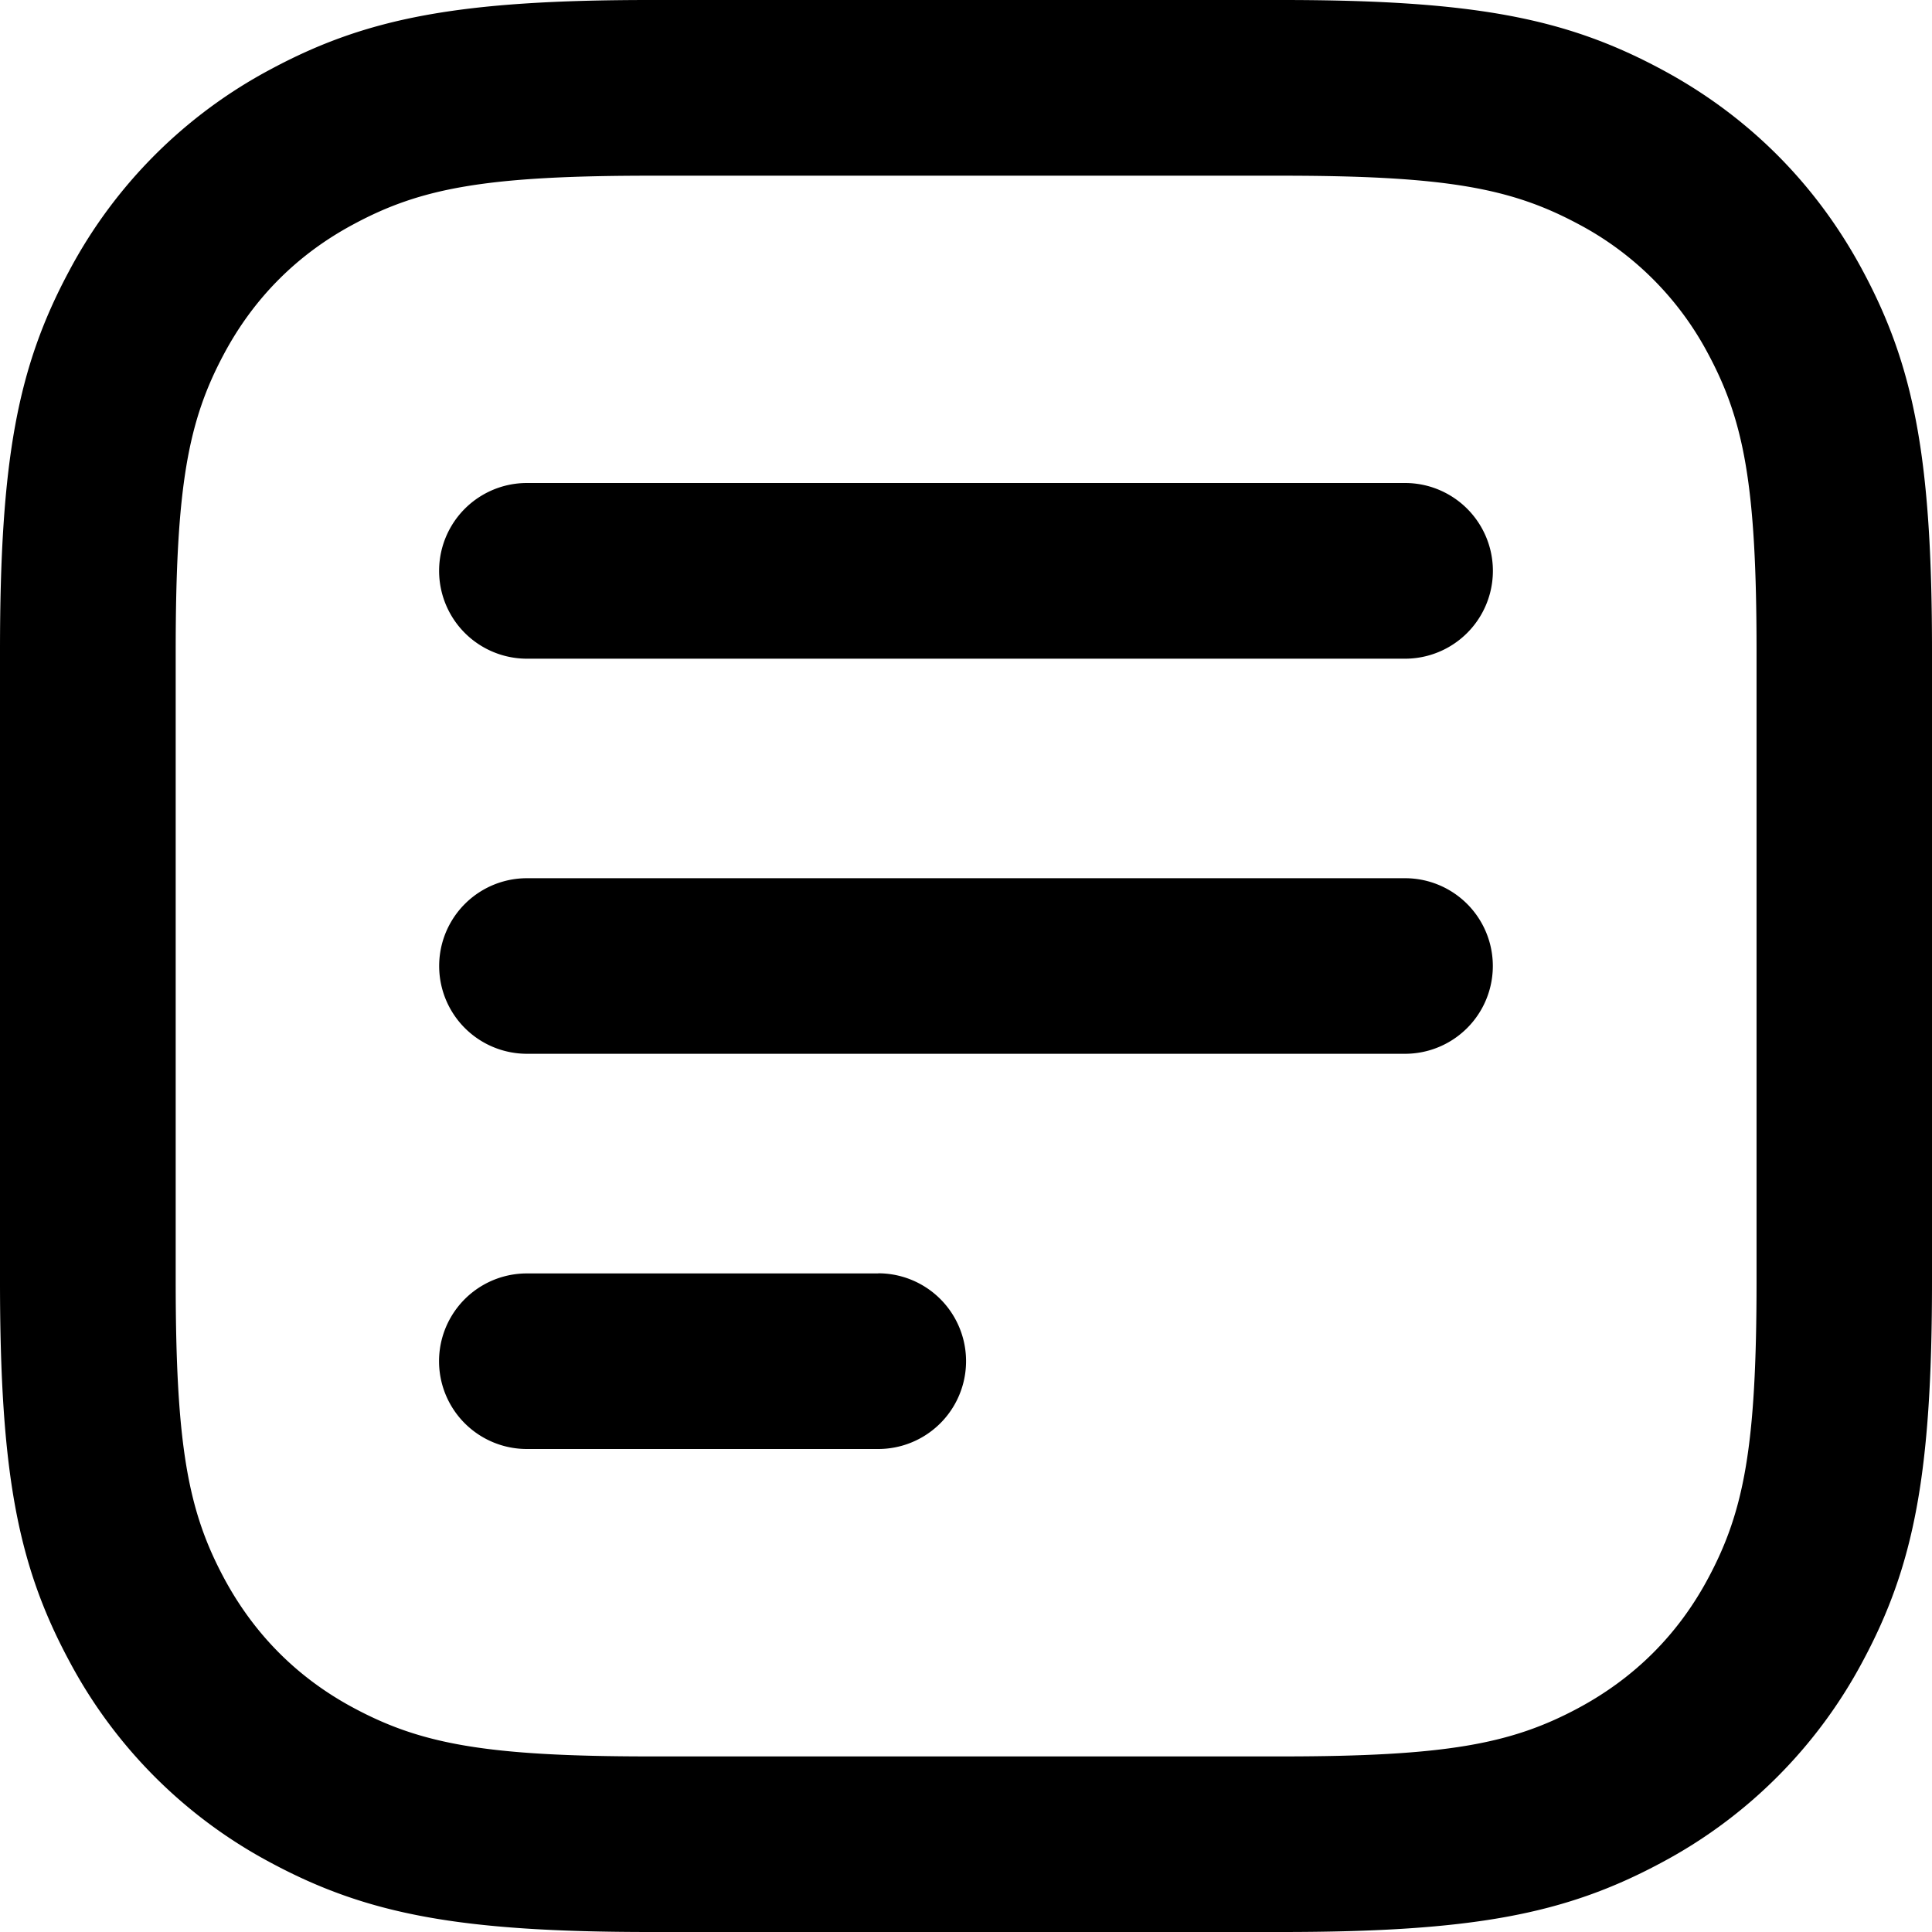 <svg width="16" height="16" viewBox="0 0 16 16" fill="none" xmlns="http://www.w3.org/2000/svg"><defs/><path d="M10.611 0c1.588 0 2.351.147 3.144.572.72.384 1.289.953 1.673 1.673.425.793.572 1.556.572 3.144v5.222c0 1.588-.147 2.351-.572 3.144a4.032 4.032 0 01-1.673 1.673c-.793.425-1.556.572-3.144.572H5.39c-1.588 0-2.351-.147-3.144-.572a4.032 4.032 0 01-1.673-1.673C.147 12.962 0 12.2 0 10.611V5.39C0 3.8.147 3.038.572 2.245A4.031 4.031 0 012.245.572C3.038.147 3.8 0 5.389 0h5.222zm0 1.455H5.39c-1.368 0-1.905.103-2.458.4-.466.248-.828.61-1.077 1.076-.296.553-.4 1.09-.4 2.458v5.222c0 1.368.104 1.905.4 2.458.25.466.61.828 1.077 1.077.553.296 1.09.4 2.458.4h5.222c1.368 0 1.905-.104 2.458-.4.466-.25.828-.61 1.077-1.077.296-.553.4-1.09.4-2.458V5.39c0-1.368-.104-1.905-.4-2.458a2.577 2.577 0 00-1.077-1.077c-.553-.296-1.09-.4-2.458-.4zm-3.338 9.09a.727.727 0 110 1.455h-2.91a.727.727 0 110-1.454h2.91zm4.363-3.272a.727.727 0 010 1.454H4.364a.727.727 0 110-1.454h7.272zm0-3.273a.727.727 0 010 1.455H4.364a.727.727 0 010-1.455h7.272z" fill="currentColor"/></svg>